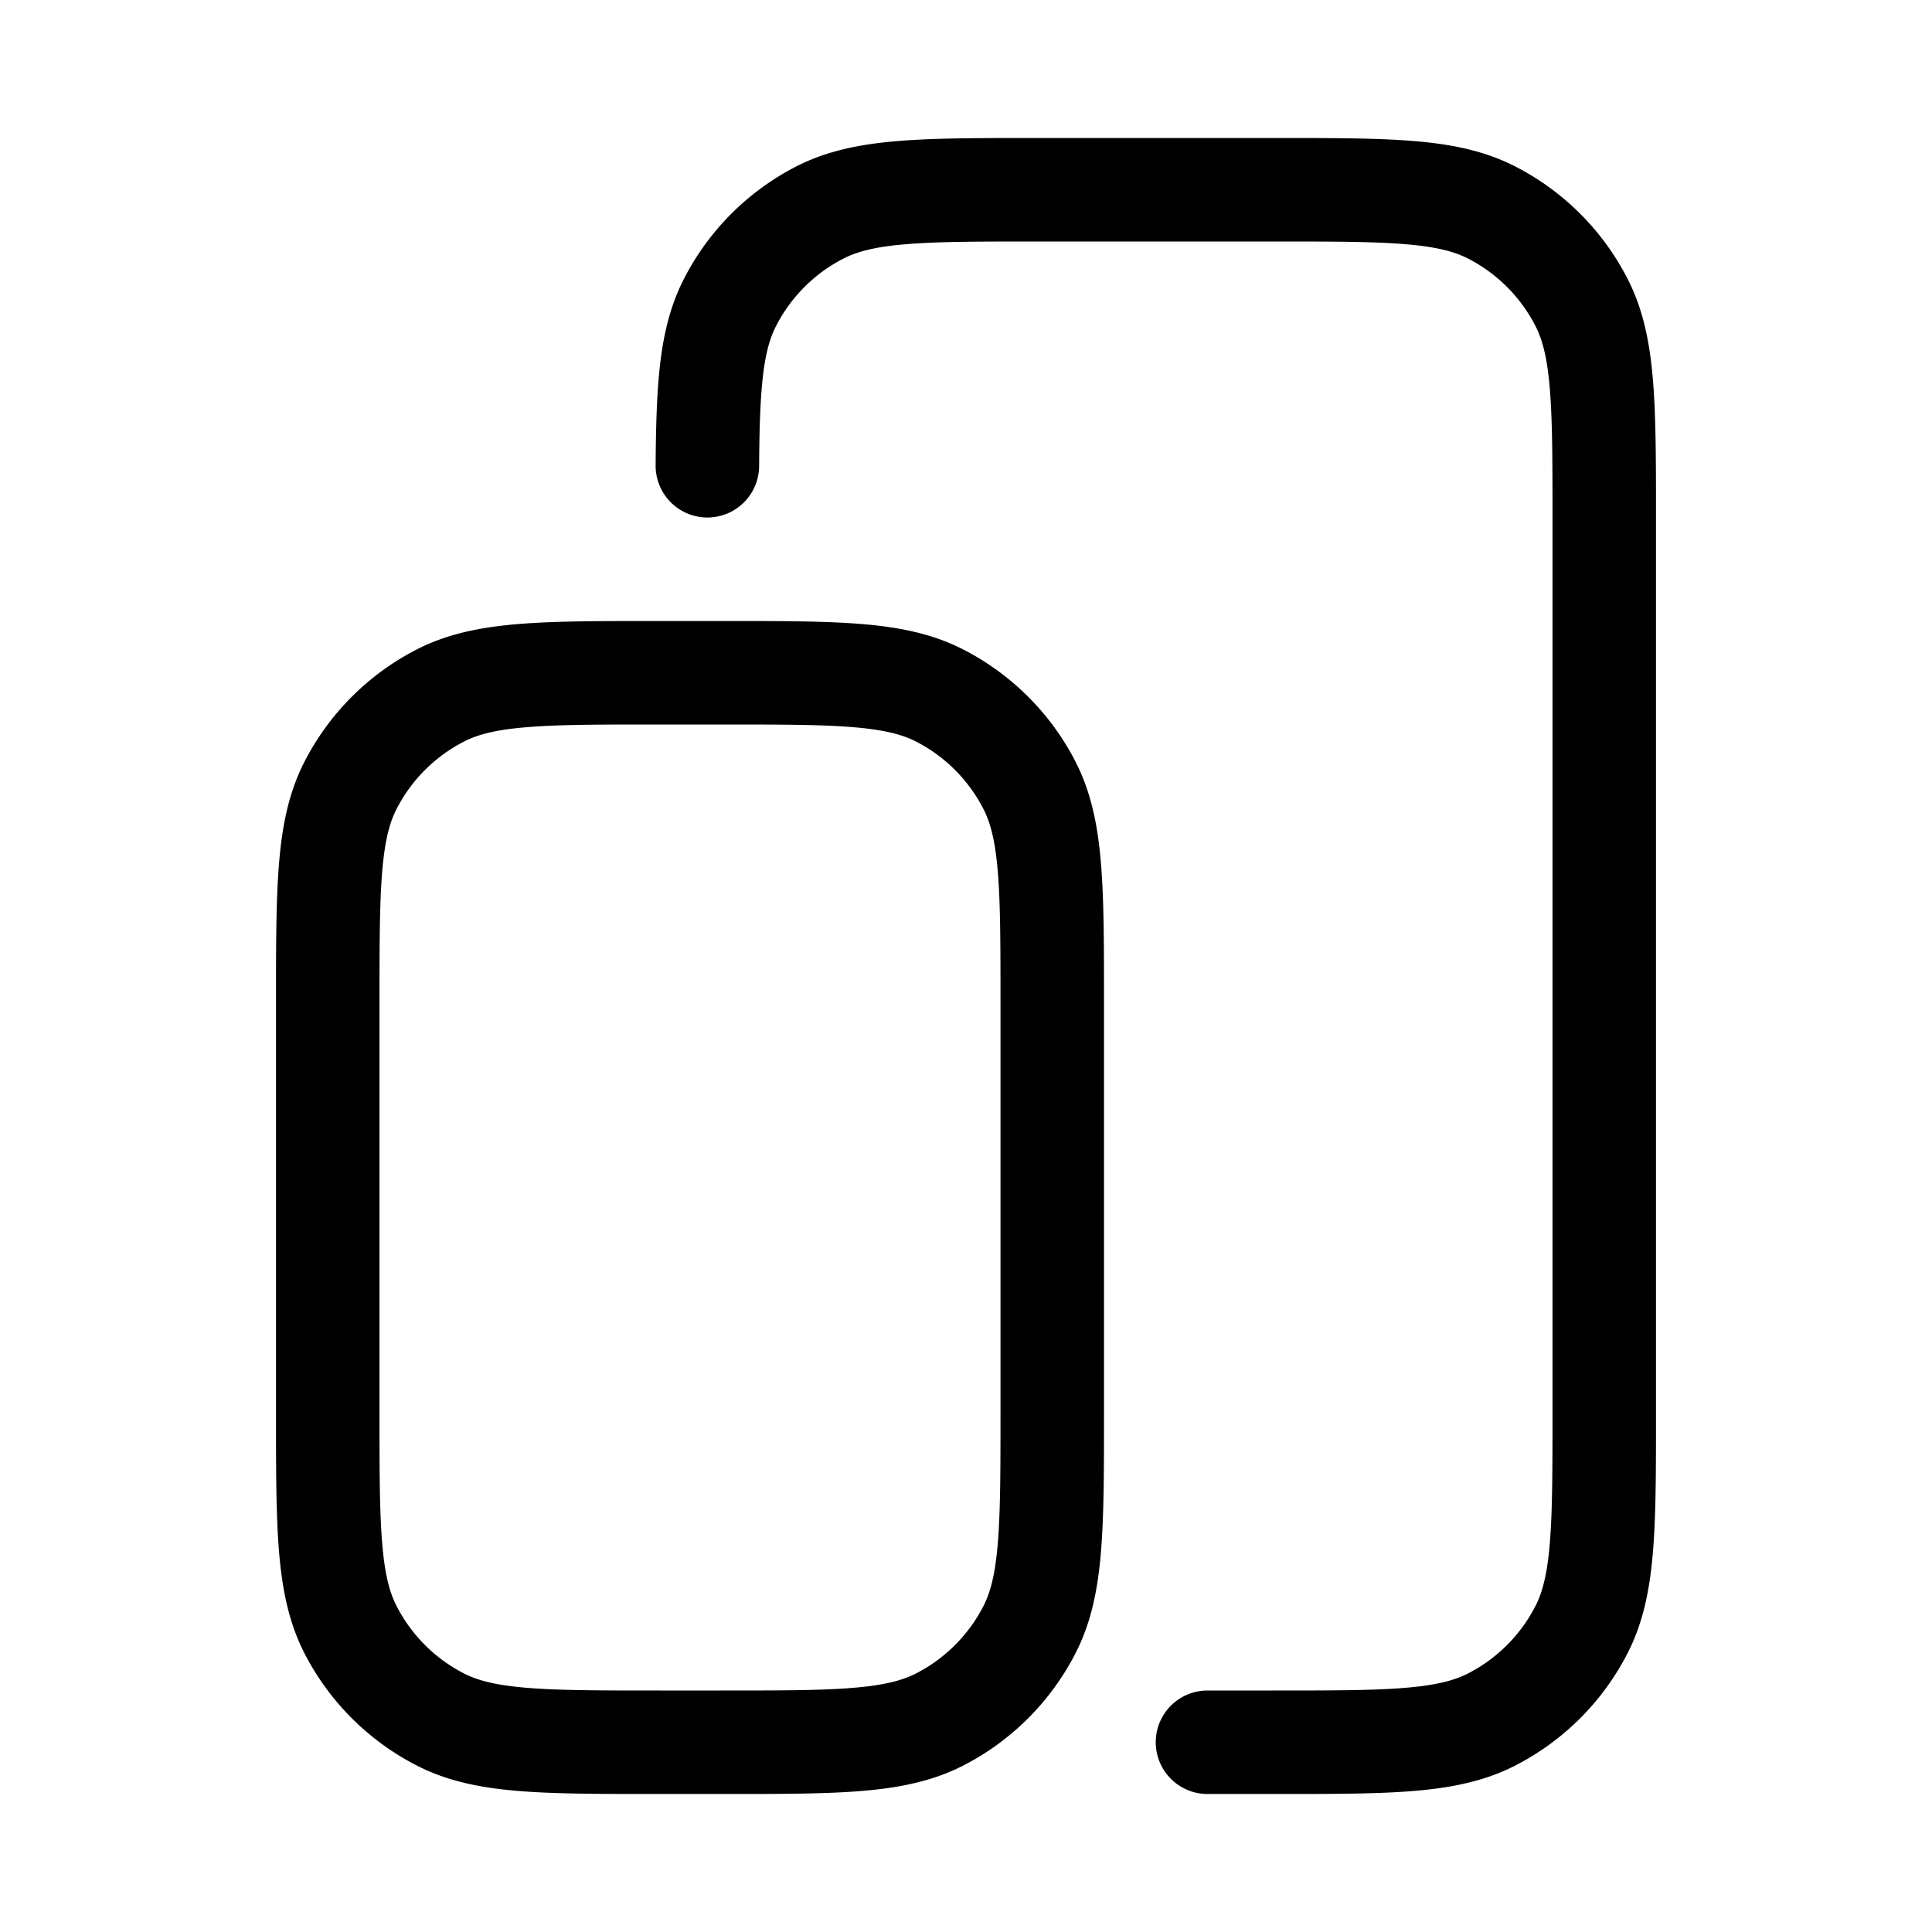 <svg xmlns="http://www.w3.org/2000/svg" width="56" height="56" fill="currentColor" viewBox="0 0 56 56"><path d="M30.036 4c-1.626 0-2.937 0-3.999.087-1.093.09-2.053.278-2.942.73a7.5 7.5 0 0 0-3.277 3.278c-.568 1.113-.726 2.356-.784 3.847-.018.473-.027.988-.03 1.548a1.5 1.5 0 1 0 3 .02c.003-.546.011-1.024.028-1.452.054-1.403.2-2.095.459-2.601a4.5 4.5 0 0 1 1.966-1.967c.395-.2.917-.34 1.824-.413C27.207 7 28.395 7 30.1 7h6.8c1.705 0 2.893.001 3.819.077.907.074 1.429.212 1.824.413a4.5 4.5 0 0 1 1.967 1.967c.2.395.34.917.413 1.824.076.926.077 2.114.077 3.819v25.8c0 1.705-.001 2.893-.077 3.819-.074.907-.212 1.429-.413 1.824a4.5 4.5 0 0 1-1.967 1.967c-.395.2-.917.34-1.824.413C39.793 49 38.605 49 36.9 49H35a1.5 1.5 0 0 0 0 3h1.964c1.626 0 2.937 0 3.999-.087 1.093-.09 2.053-.278 2.942-.73a7.5 7.5 0 0 0 3.278-3.278c.452-.889.641-1.849.73-2.942C48 43.9 48 42.59 48 40.964V15.036c0-1.626 0-2.937-.087-3.999-.089-1.093-.278-2.053-.73-2.942a7.5 7.5 0 0 0-3.278-3.278c-.889-.452-1.849-.641-2.942-.73C39.901 4 38.59 4 36.964 4h-6.928Z M19.036 18c-1.626 0-2.937 0-3.999.087-1.093.09-2.054.278-2.942.73a7.5 7.5 0 0 0-3.278 3.278c-.452.889-.641 1.849-.73 2.942C8 26.1 8 27.41 8 29.036v11.928c0 1.626 0 2.937.087 3.999.09 1.093.278 2.053.73 2.942a7.5 7.5 0 0 0 3.278 3.277c.888.453 1.849.642 2.942.731C16.1 52 17.41 52 19.036 52h1.928c1.626 0 2.937 0 3.999-.087 1.093-.09 2.053-.278 2.942-.73a7.5 7.5 0 0 0 3.277-3.278c.453-.889.642-1.849.731-2.942C32 43.9 32 42.59 32 40.964V29.036c0-1.626 0-2.937-.087-3.999-.09-1.093-.278-2.053-.73-2.942a7.5 7.5 0 0 0-3.278-3.277c-.889-.453-1.849-.642-2.942-.731C23.9 18 22.59 18 20.964 18h-1.928Zm-5.579 3.49c.395-.2.917-.34 1.824-.413C16.207 21 17.395 21 19.1 21h1.8c1.705 0 2.893.001 3.819.077.907.074 1.429.212 1.824.413a4.5 4.5 0 0 1 1.966 1.967c.202.395.34.917.414 1.824.076.926.077 2.114.077 3.819v11.8c0 1.705-.001 2.893-.077 3.819-.074.907-.212 1.429-.413 1.824a4.5 4.5 0 0 1-1.967 1.967c-.395.2-.917.34-1.824.413C23.793 49 22.605 49 20.9 49h-1.8c-1.705 0-2.893-.001-3.819-.077-.907-.074-1.429-.212-1.824-.413a4.5 4.5 0 0 1-1.966-1.967c-.202-.395-.34-.917-.414-1.824C11 43.793 11 42.605 11 40.9V29.1c0-1.705.001-2.893.077-3.819.074-.907.212-1.429.414-1.824a4.5 4.5 0 0 1 1.966-1.966Z" clip-rule="evenodd"/></svg>
